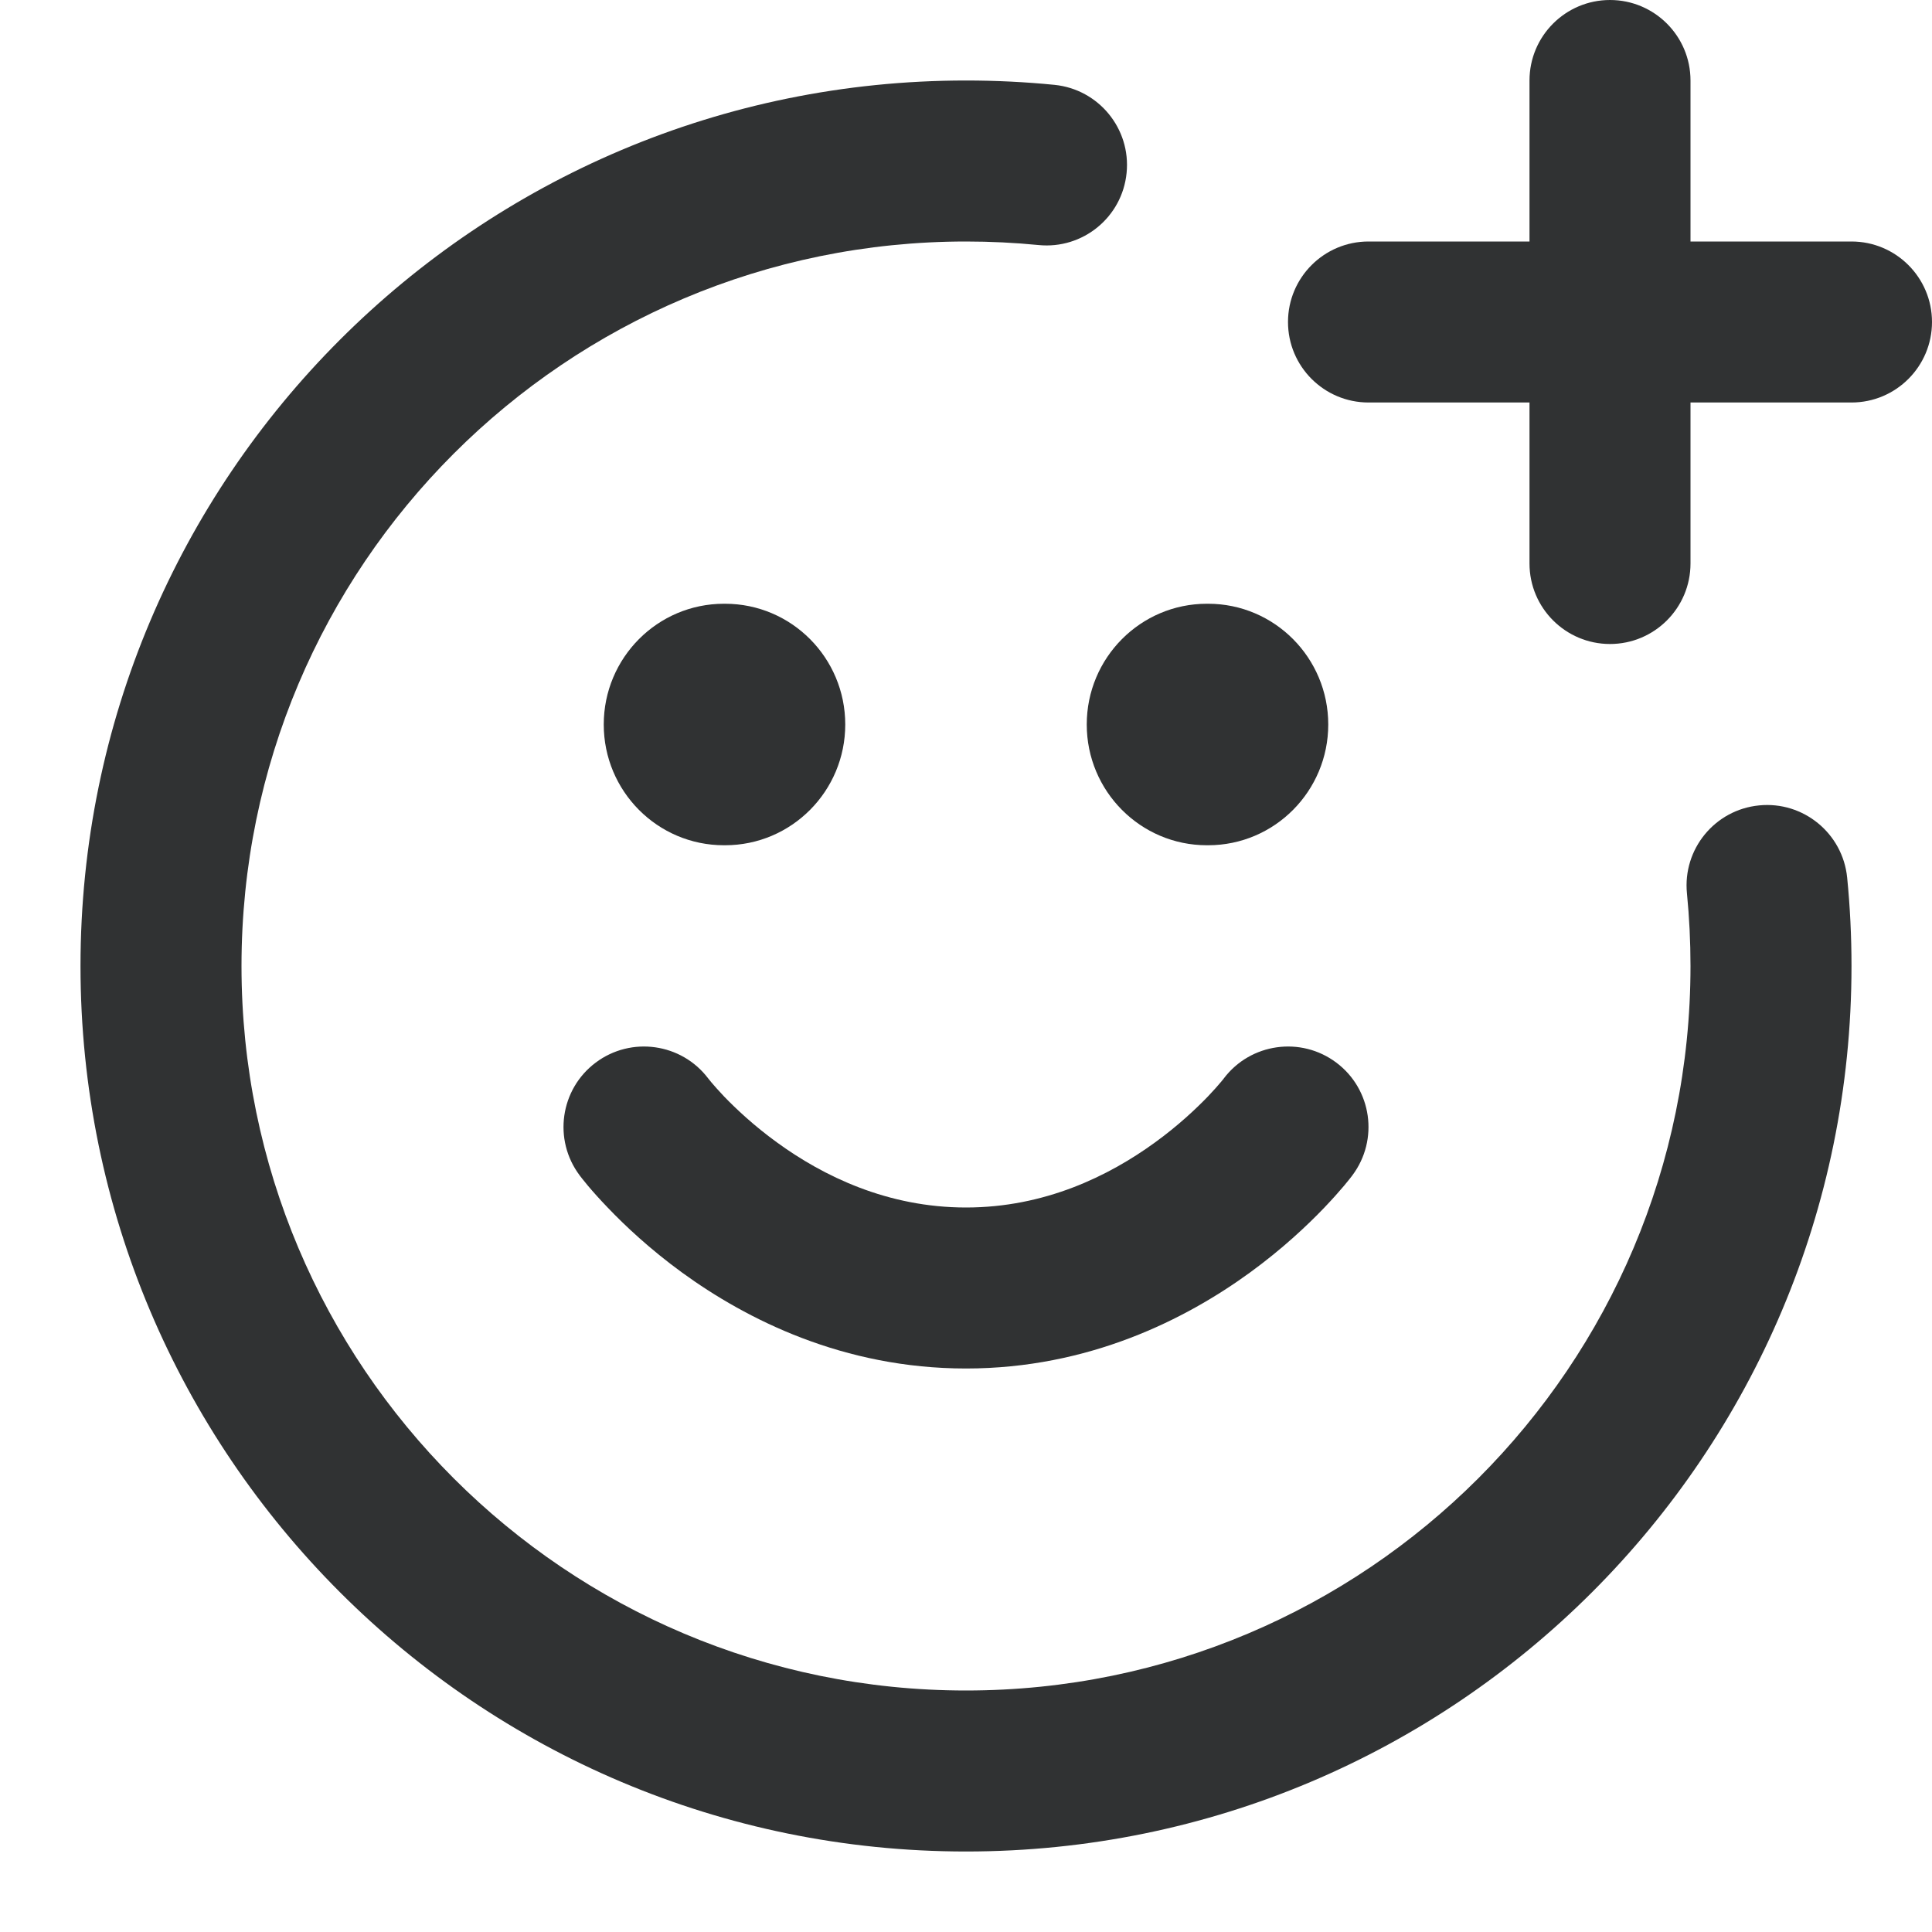 <svg width="24" height="24" viewBox="0 0 24 24" fill="none" xmlns="http://www.w3.org/2000/svg">
    <path
        d="M20 0C20.552 0 21 0.448 21 1V3H23C23.552 3 24 3.448 24 4C24 4.552 23.552 5 23 5H21V7C21 7.552 20.552 8 20 8C19.448 8 19 7.552 19 7V5H17C16.448 5 16 4.552 16 4C16 3.448 16.448 3 17 3H19V1C19 0.448 19.448 0 20 0Z"
        fill="#303233" />
    <path
        d="M7.5 9C7.5 8.172 8.168 7.5 8.993 7.5H9.007C9.832 7.5 10.5 8.172 10.5 9C10.5 9.828 9.832 10.5 9.007 10.5H8.993C8.168 10.5 7.5 9.828 7.5 9Z"
        fill="#303233" />
    <path
        d="M8.797 13.396C8.465 12.958 7.84 12.87 7.4 13.2C6.958 13.531 6.869 14.158 7.2 14.6L7.201 14.601L7.202 14.603L7.205 14.607L7.212 14.616L7.233 14.643C7.251 14.665 7.274 14.694 7.303 14.729C7.362 14.799 7.445 14.893 7.552 15.004C7.764 15.226 8.073 15.517 8.474 15.809C9.272 16.389 10.475 17 12 17C13.526 17 14.728 16.389 15.526 15.809C15.927 15.517 16.236 15.226 16.449 15.004C16.555 14.893 16.638 14.799 16.697 14.729C16.726 14.694 16.749 14.665 16.767 14.643L16.788 14.616L16.795 14.607L16.798 14.603L16.799 14.601L16.8 14.6C17.131 14.158 17.042 13.531 16.6 13.2C16.16 12.87 15.535 12.958 15.203 13.396L15.199 13.402C15.193 13.409 15.181 13.423 15.165 13.443C15.132 13.483 15.078 13.544 15.005 13.621C14.857 13.774 14.636 13.983 14.349 14.191C13.772 14.611 12.975 15 12 15C11.026 15 10.228 14.611 9.651 14.191C9.364 13.983 9.143 13.774 8.995 13.621C8.922 13.544 8.869 13.483 8.835 13.443C8.819 13.423 8.808 13.409 8.802 13.402L8.797 13.396Z"
        fill="#303233" />
    <path
        d="M14.992 7.5C14.168 7.5 13.5 8.172 13.5 9C13.5 9.828 14.168 10.5 14.992 10.5H15.008C15.832 10.5 16.5 9.828 16.5 9C16.5 8.172 15.832 7.5 15.008 7.5H14.992Z"
        fill="#303233" />
    <path
        d="M3 12C3 7.029 7.029 3 12 3C12.305 3 12.605 3.015 12.901 3.044C13.451 3.099 13.941 2.698 13.995 2.148C14.05 1.599 13.648 1.109 13.099 1.054C12.737 1.018 12.37 1 12 1C5.925 1 1 5.925 1 12C1 18.075 5.925 23 12 23C18.075 23 23 18.075 23 12C23 11.63 22.982 11.263 22.946 10.901C22.891 10.352 22.401 9.95 21.852 10.005C21.302 10.059 20.901 10.549 20.956 11.099C20.985 11.395 21 11.695 21 12C21 16.971 16.971 21 12 21C7.029 21 3 16.971 3 12Z"
        fill="#303233" />
</svg>
